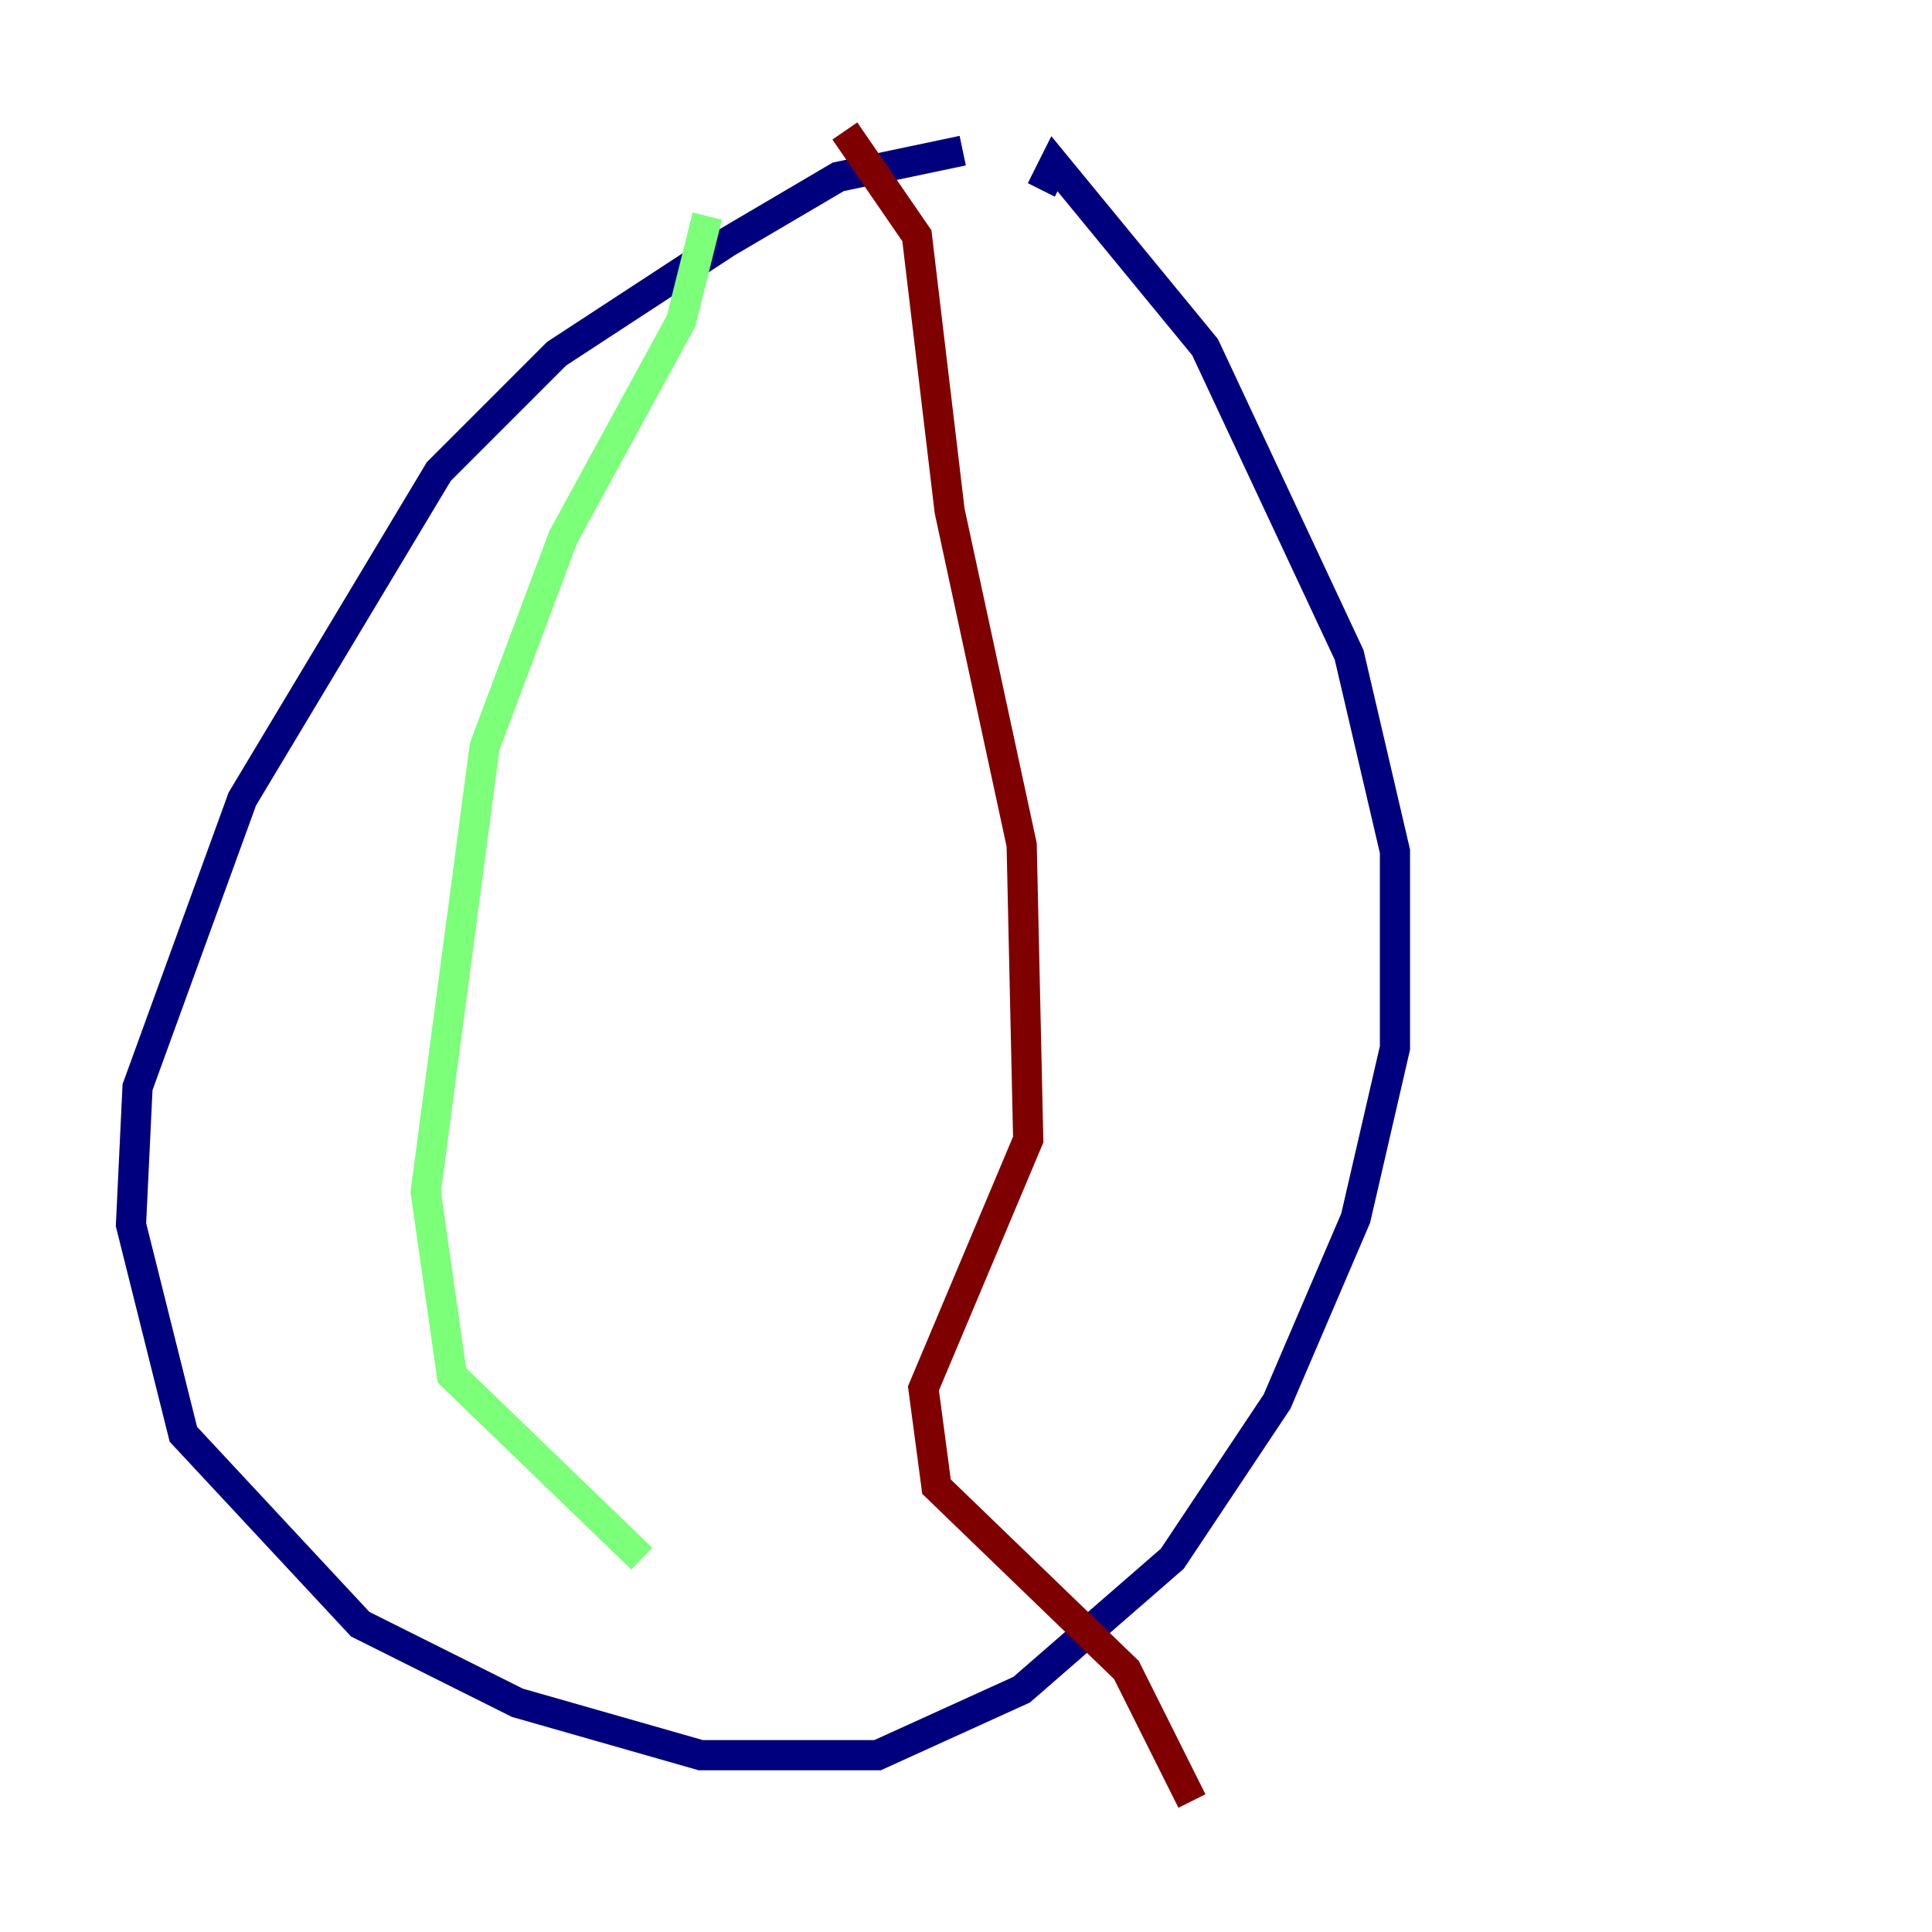 <?xml version="1.0" encoding="utf-8" ?>
<svg baseProfile="tiny" height="128" version="1.2" viewBox="0,0,128,128" width="128" xmlns="http://www.w3.org/2000/svg" xmlns:ev="http://www.w3.org/2001/xml-events" xmlns:xlink="http://www.w3.org/1999/xlink"><defs /><polyline fill="none" points="63.783,9.98 55.539,11.715 48.163,16.054 36.881,23.43 29.071,31.241 16.054,52.936 9.112,72.027 8.678,81.139 12.149,95.024 23.864,107.607 34.278,112.814 46.427,116.285 58.142,116.285 67.688,111.946 77.668,103.268 84.61,92.854 89.817,80.705 92.42,69.424 92.42,56.407 89.383,43.39 79.837,22.997 69.858,10.848 68.99,12.583" stroke="#00007f" stroke-width="2" /><polyline fill="none" points="46.861,14.319 45.125,21.261 37.315,35.58 32.108,49.464 28.203,78.969 29.939,91.119 42.522,103.268" stroke="#7cff79" stroke-width="2" /><polyline fill="none" points="55.973,8.678 60.746,15.62 62.915,33.844 67.688,55.973 68.122,75.498 61.18,91.986 62.047,98.495 74.63,110.644 78.969,119.322" stroke="#7f0000" stroke-width="2" /></svg>